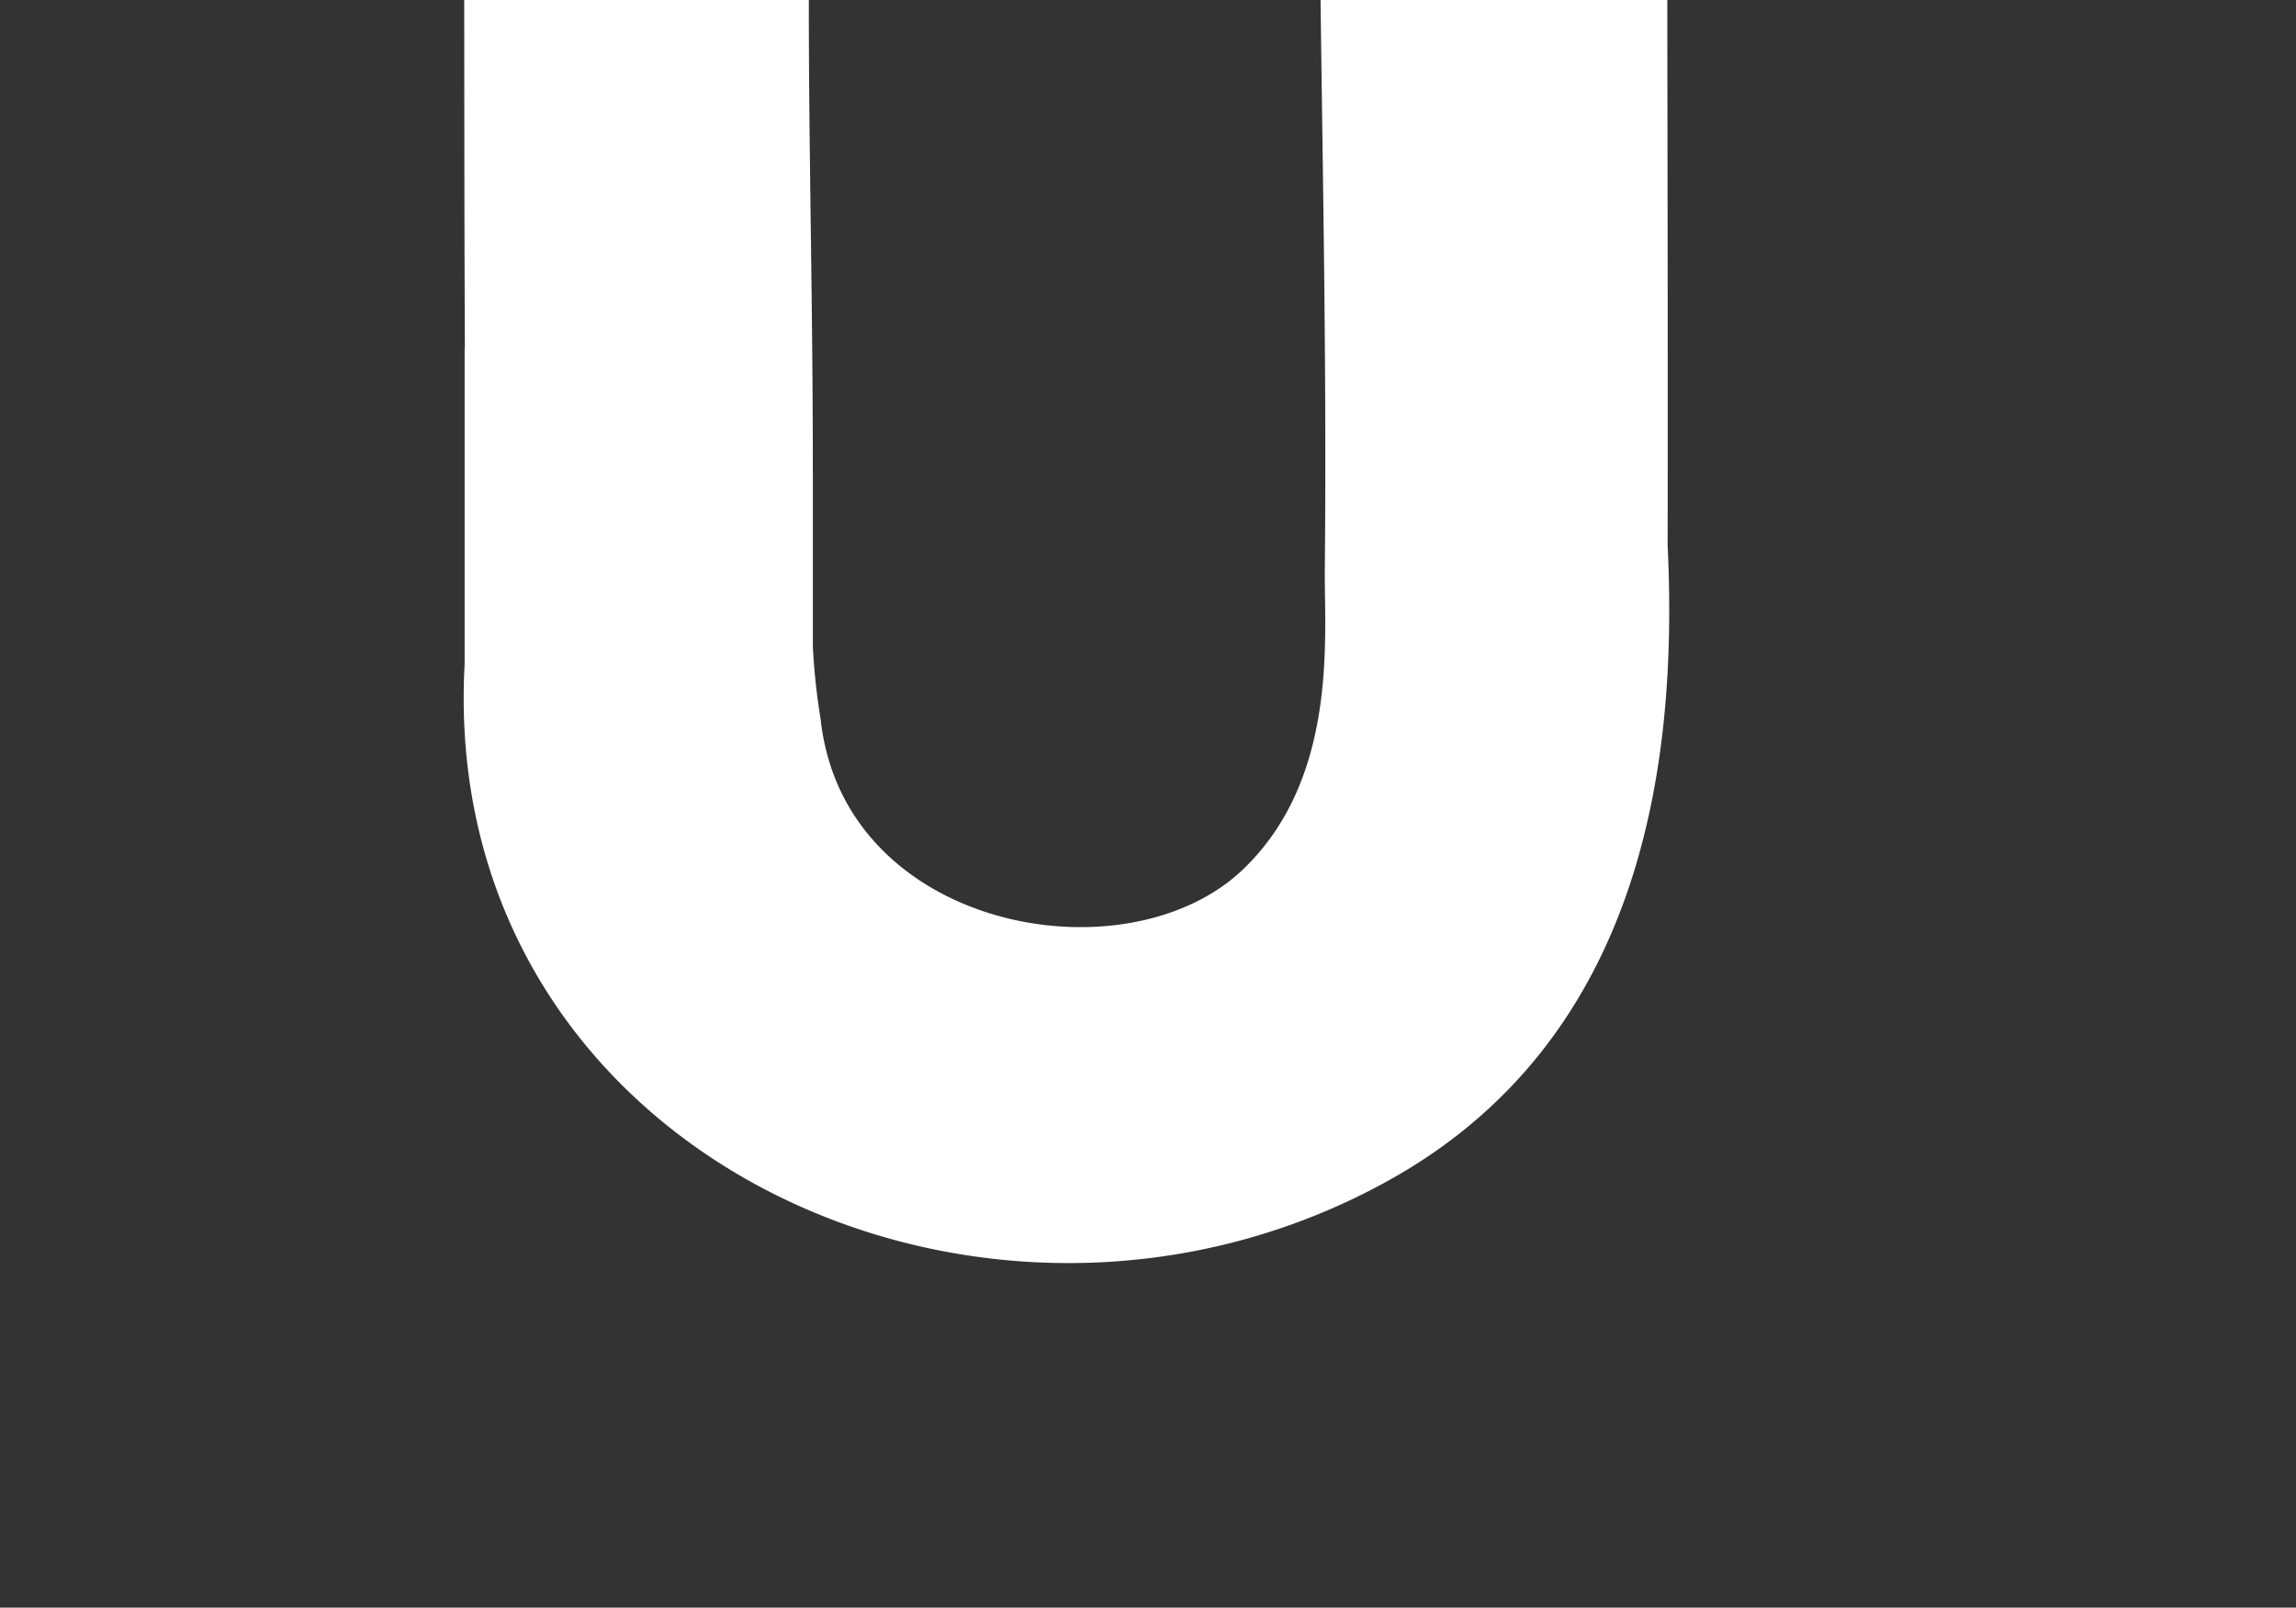 <svg xmlns="http://www.w3.org/2000/svg" xmlns:xlink="http://www.w3.org/1999/xlink" width="57.883" height="40.532" viewBox="0 0 57.883 40.532">
  <rect x="0" y="0" width="57.883" height="40.532" fill="#333333" stroke="none"/>
  <defs>
    <clipPath id="clip-path">
      <rect id="Rectangle_22177" data-name="Rectangle 22177" width="57.883" height="40.532" transform="translate(-19958.479 5425.605)" fill="#fff" stroke="#fff" stroke-width="1"/>
    </clipPath>
  </defs>
  <g id="Mask_Group_3" data-name="Mask Group 3" transform="translate(19958.479 -5425.605)" clip-path="url(#clip-path)">
    <path id="Path_47562" data-name="Path 47562" d="M455.8,11.685v6.279c-1.313.043-9.579.033-11.085.032-.059,8.425,0,18.582-.015,27.085-.009,0-.009,0-.017-.008.333,5.827-.655,12.453-6.712,15.845-9.852,5.517-23.256-.606-22.6-12.532V40.9h.009c-.025-4.98-.009-8.383-.031-13.363.373-6.142-12.122-16.856-5.427-16.327,9.186.147,13.47,7.163,13.219,14.741-.212,6.395.009,11.212.009,17.61v4.366a16.858,16.858,0,0,0,.2,1.888c.639,5.757,8.28,7.183,11.506,4.071,2.511-2.421,2.2-6.056,2.2-7.8.083-8.137-.232-15.589-.12-23.616h.009c.009-1.092.029-3.465.04-4.534l-5.874-.008V11.685h4.177c2.318-.111,2.461-.653,2.637-3.753.043-1.647.037-5.95,0-7.658h6.733V11.685Z" transform="translate(-20361.637 5393.985)" fill="#fff" stroke="#fff" stroke-width="1"/>
  </g>
</svg>
